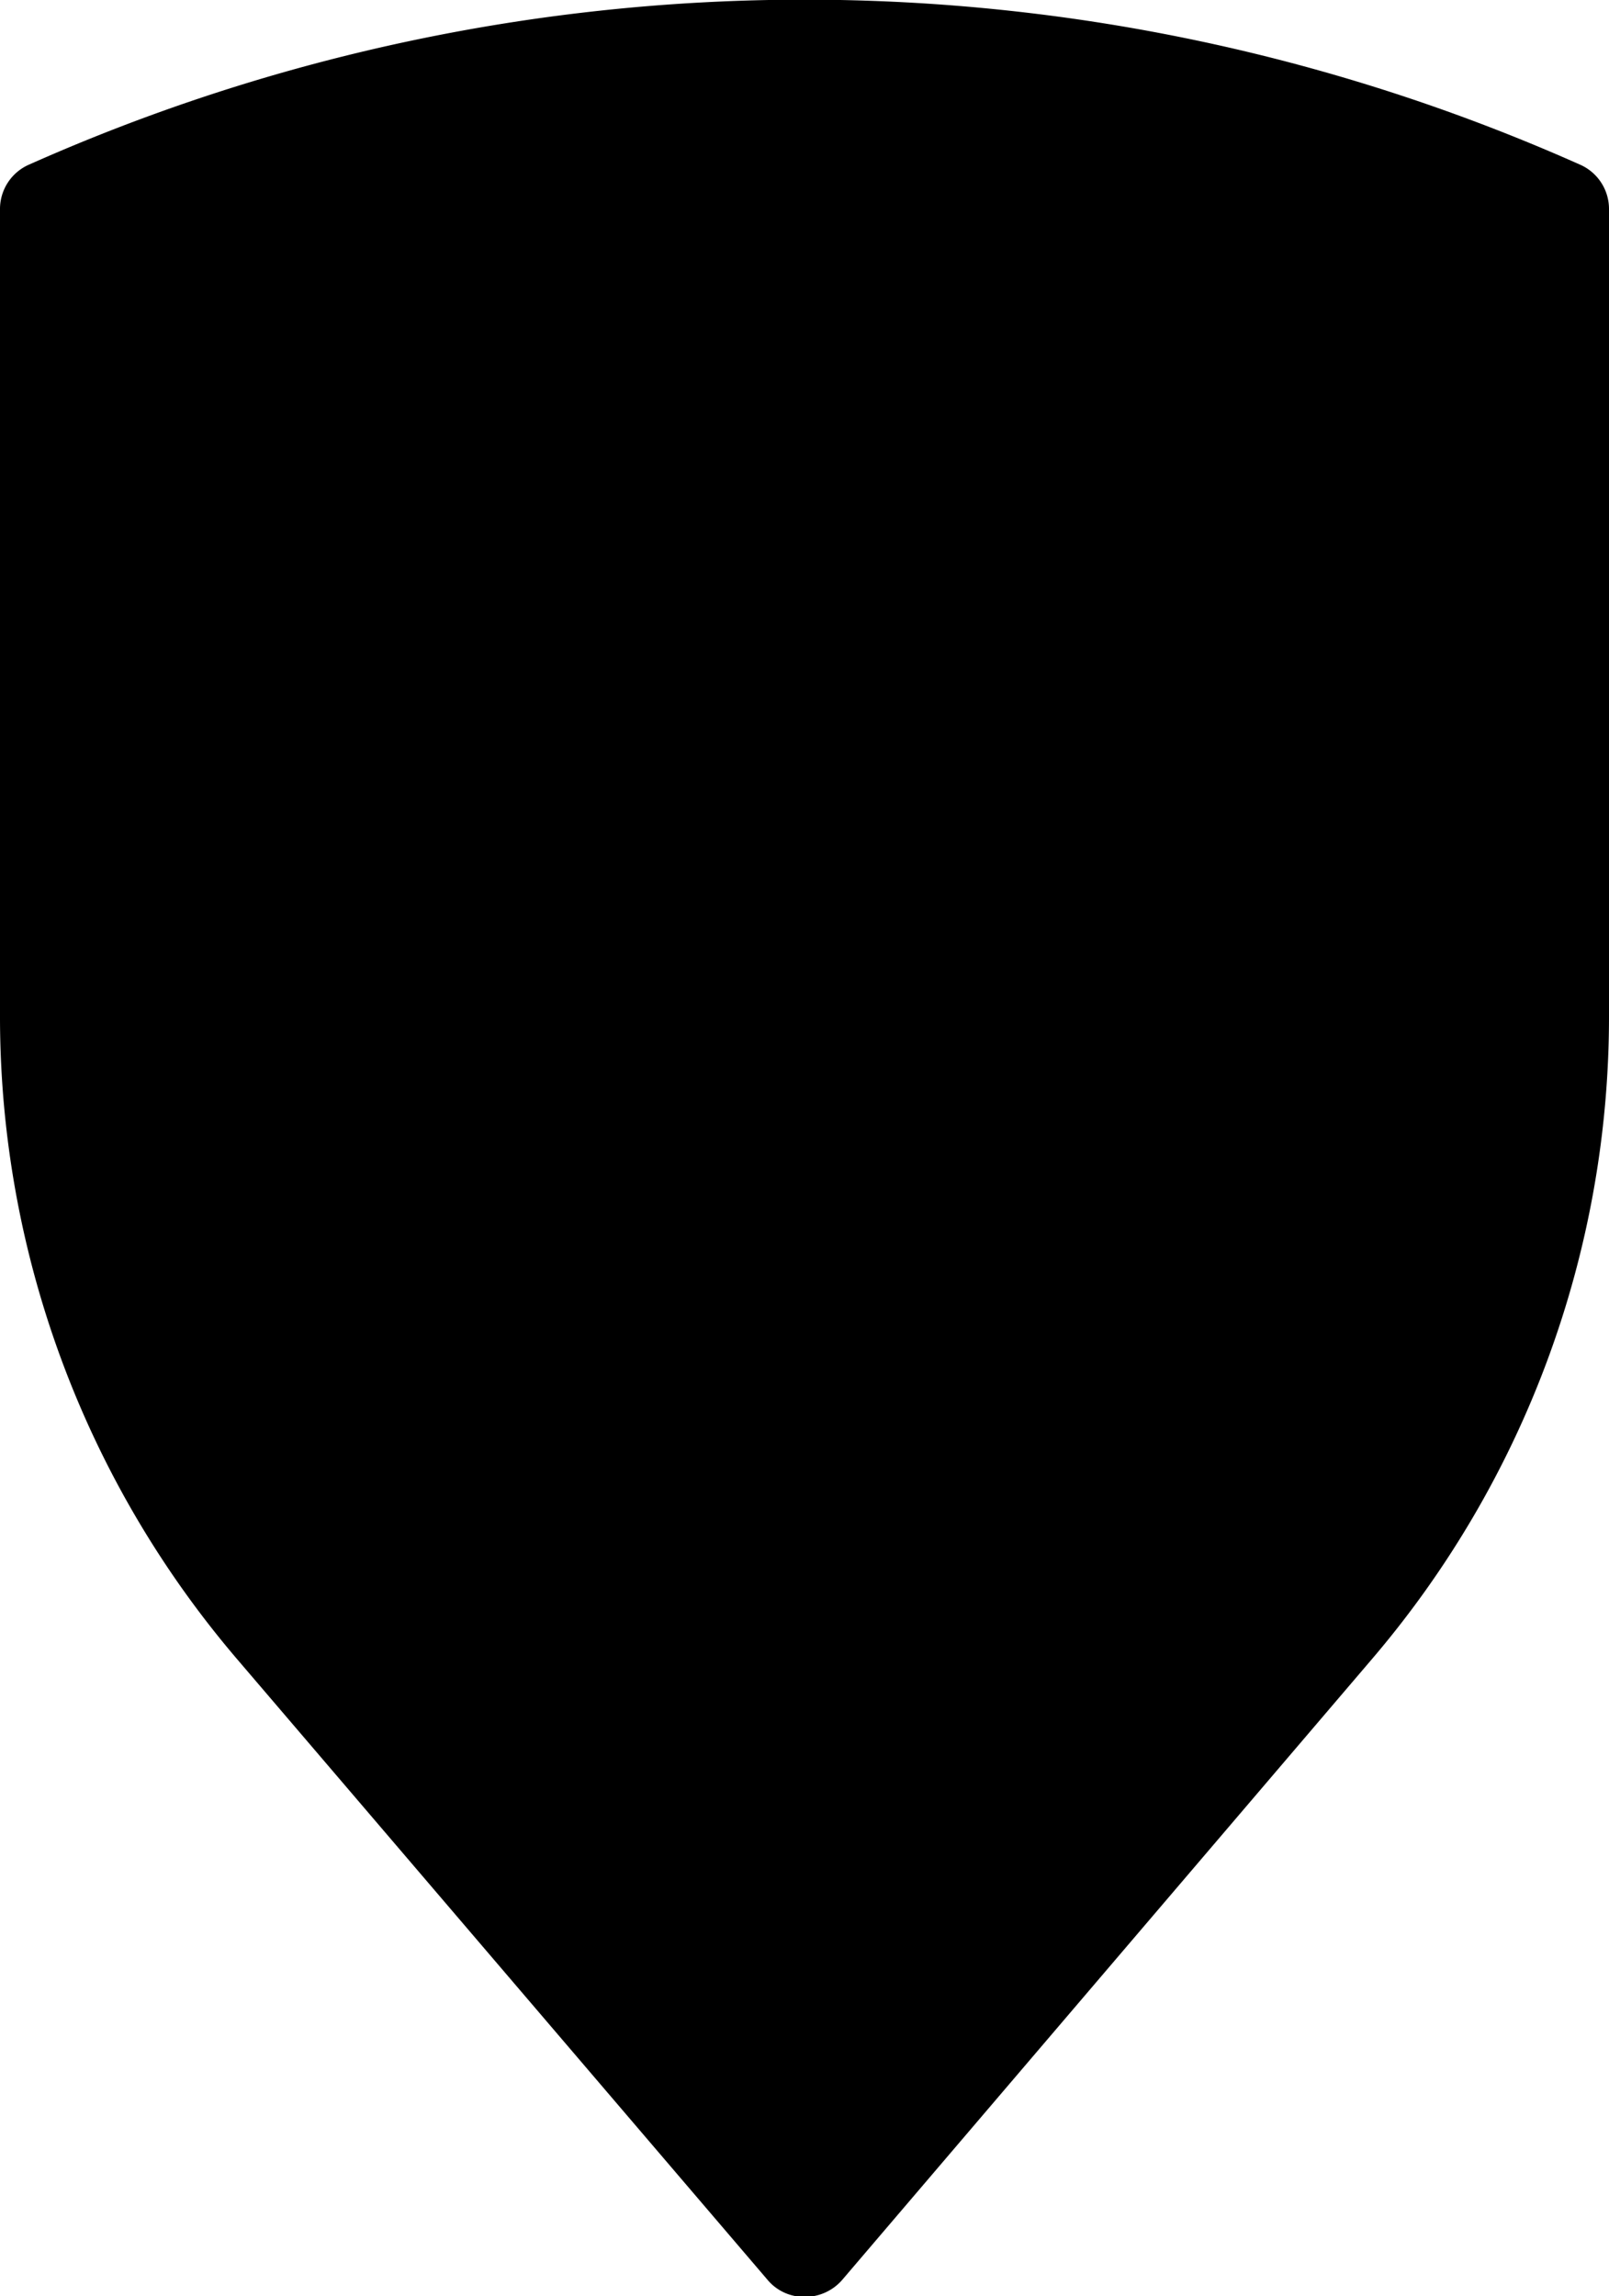 <svg id="Layer_1" data-name="Layer 1" xmlns="http://www.w3.org/2000/svg" xmlns:xlink="http://www.w3.org/1999/xlink" viewBox="0 0 20.26 28.9"><defs><style>.cls-1{fill:url(#linear-gradient);}.cls-2{fill:url(#linear-gradient-2);}</style><linearGradient id="linear-gradient" x1="407.52" y1="394.99" x2="427.78" y2="394.99" gradientUnits="userSpaceOnUse"><stop offset="0" stopColor="#efeff0"/><stop offset="1" stopColor="#2f2e2f"/></linearGradient><linearGradient id="linear-gradient-2" x1="408.94" y1="394.99" x2="426.36" y2="394.99" gradientUnits="userSpaceOnUse"><stop offset="0" stopColor="#9f9f9f"/><stop offset="0.03" stopColor="#858585"/><stop offset="0.08" stopColor="#666"/><stop offset="0.14" stopColor="#4b4b4b"/><stop offset="0.2" stopColor="#373737"/><stop offset="0.27" stopColor="#292929"/><stop offset="0.35" stopColor="#212121"/><stop offset="0.49" stopColor="#1e1e1e"/><stop offset="1" stopColor="#221f20"/></linearGradient></defs><path class="cls-1" d="M427.78,383.18v10.15a12.45,12.45,0,0,1-3,8.11l-6.65,7.79a.62.62,0,0,1-.48.22.6.6,0,0,1-.47-.22l-6.66-7.79a12.45,12.45,0,0,1-3-8.11V383.18a.61.61,0,0,1,.37-.57,24,24,0,0,1,19.52,0A.61.61,0,0,1,427.78,383.18Z" transform="translate(-407.52 -380.54)"/><path class="cls-2" d="M426.36,384.84v8.72a10.72,10.72,0,0,1-2.58,7l-5.72,6.69a.54.54,0,0,1-.82,0l-5.72-6.69a10.77,10.77,0,0,1-2.58-7v-8.72a.54.54,0,0,1,.32-.49,20.66,20.66,0,0,1,16.78,0A.52.52,0,0,1,426.36,384.84Z" transform="translate(-407.52 -380.54)"/></svg>